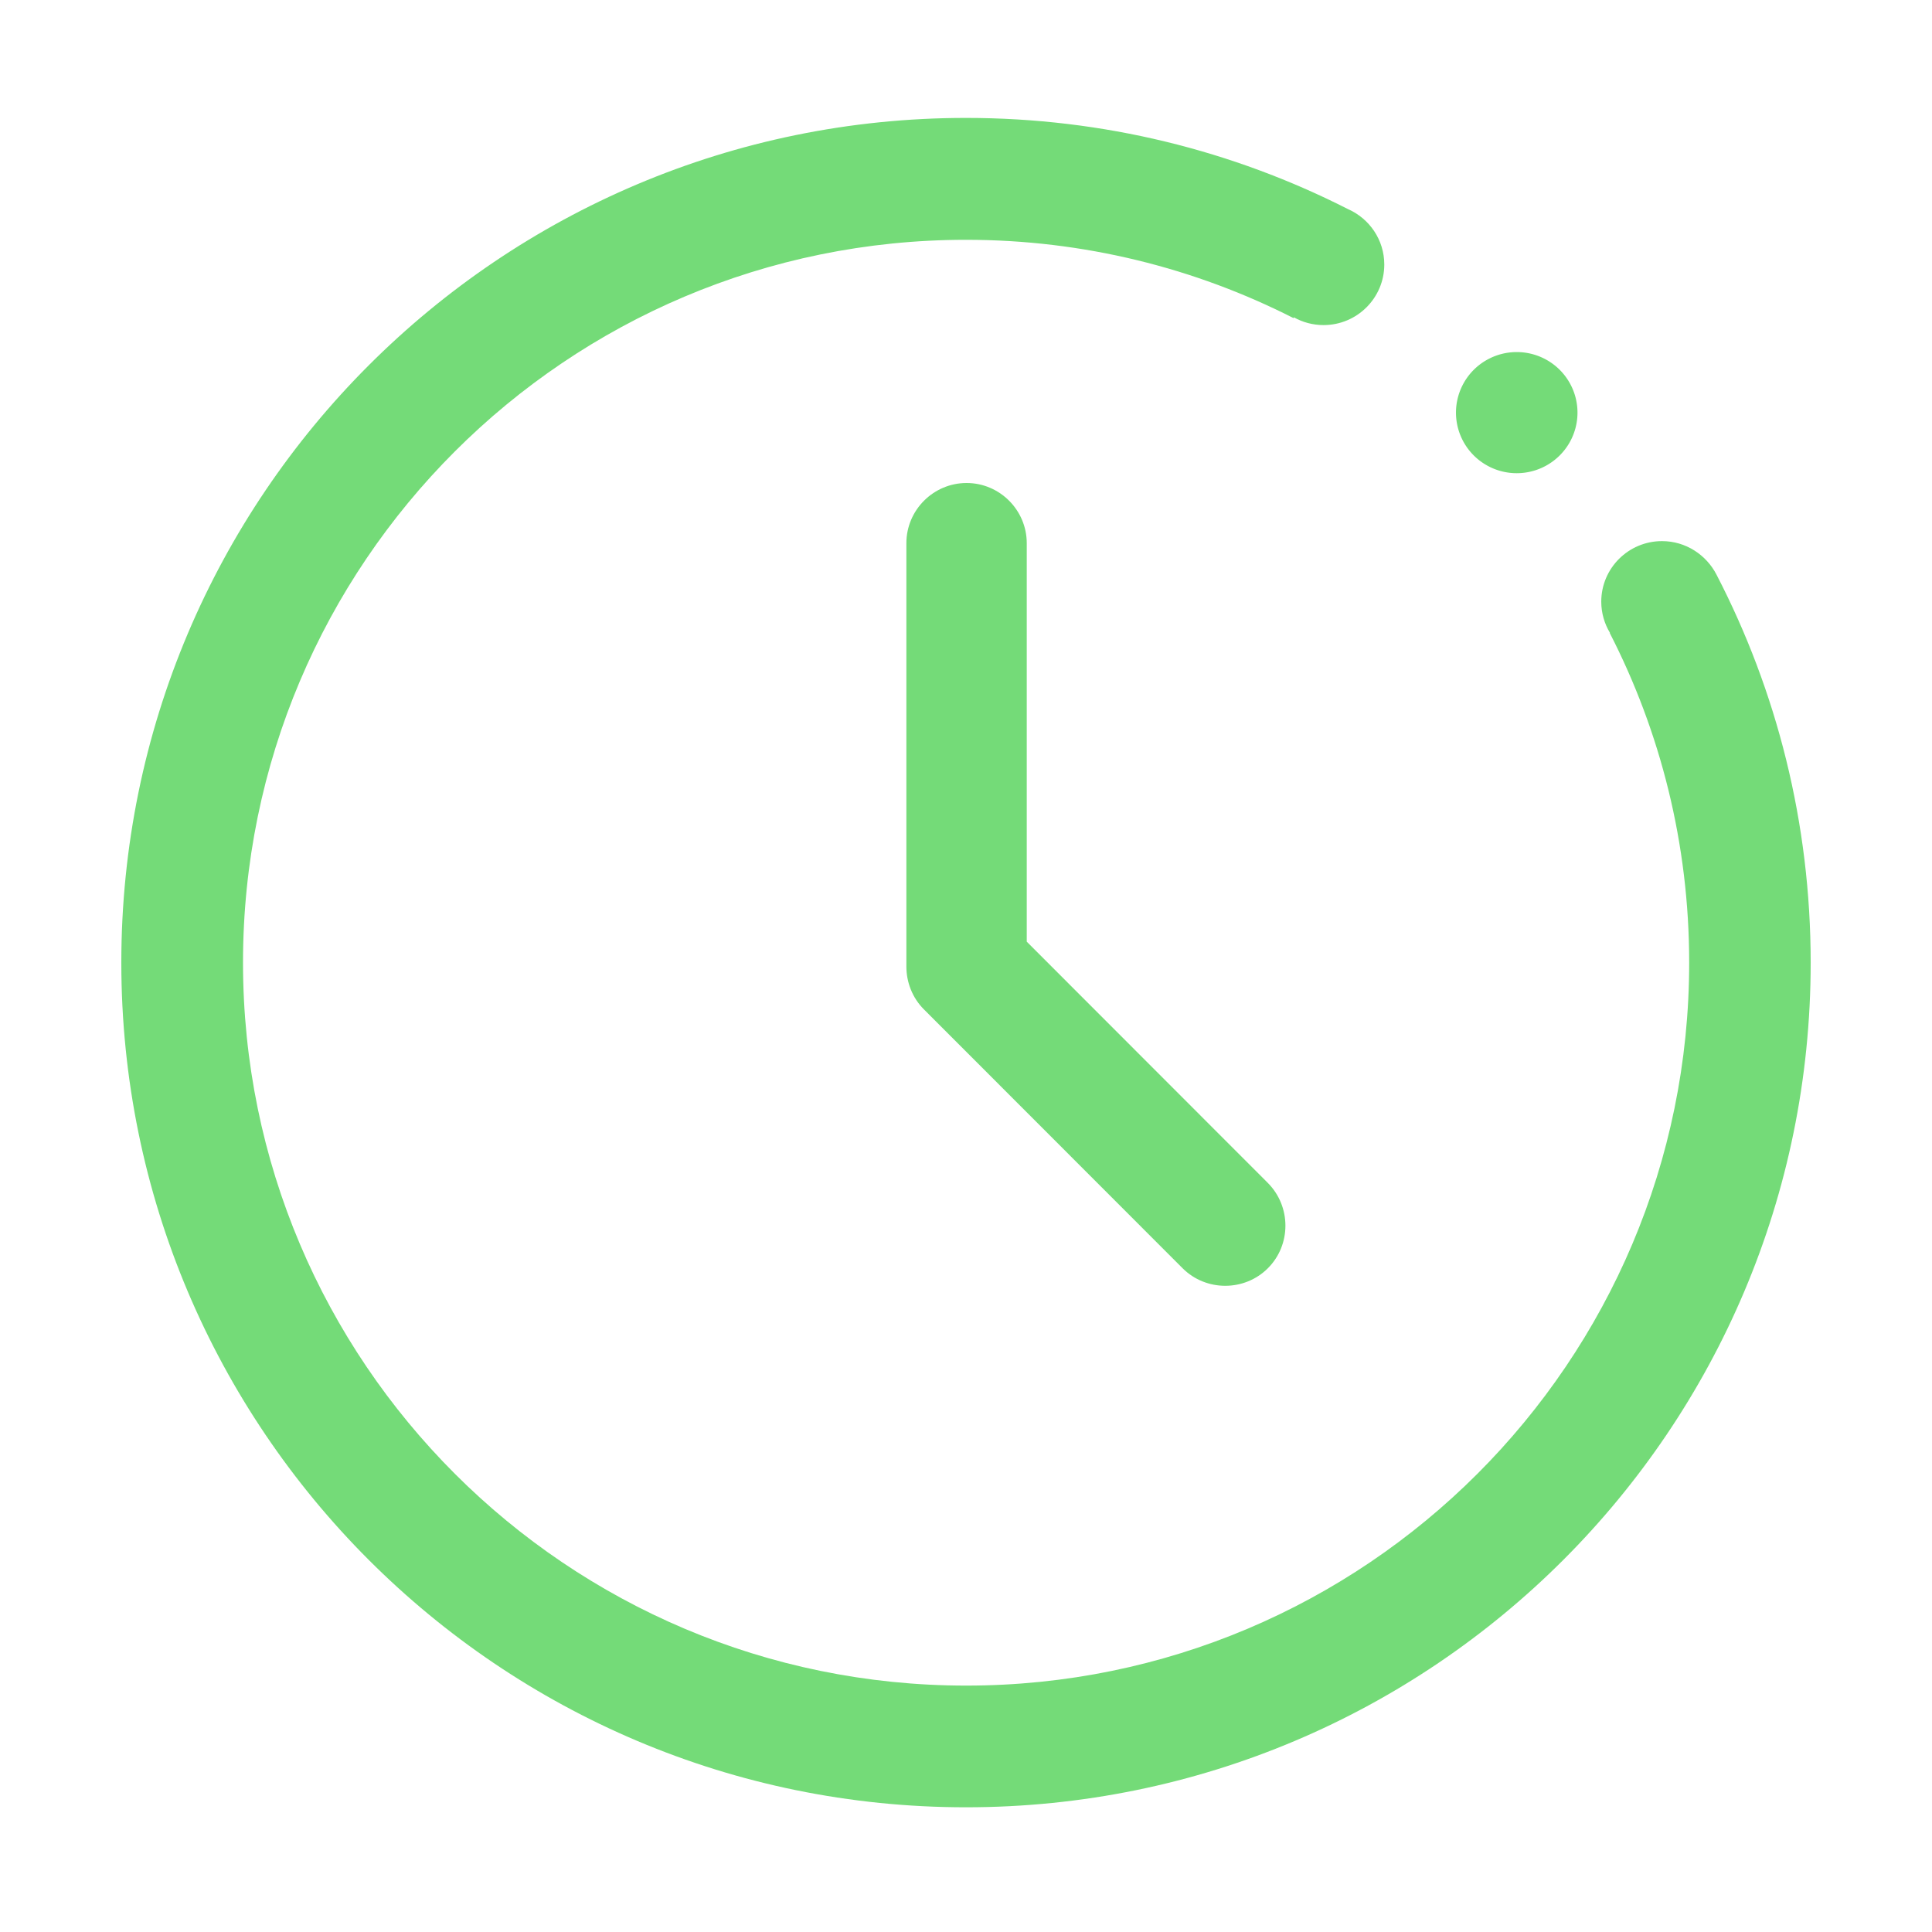 <?xml version="1.0" standalone="no"?><!DOCTYPE svg PUBLIC "-//W3C//DTD SVG 1.1//EN" "http://www.w3.org/Graphics/SVG/1.1/DTD/svg11.dtd"><svg t="1753336238420" class="icon" viewBox="0 0 1024 1024" version="1.1" xmlns="http://www.w3.org/2000/svg" p-id="9335" xmlns:xlink="http://www.w3.org/1999/xlink" width="200" height="200"><path d="M909.8 304.6c-5.4-10.5-16.3-17.8-28.9-17.8-17.8 0-32.2 14.4-32.2 32.1 0 6 1.7 11.7 4.6 16.5l-0.1 0.1c26.9 52.4 42.1 111.8 42.1 174.7 0 211.6-171.6 383.2-383.2 383.2S128.8 721.8 128.8 510.2 300.4 127.1 512 127.1c62.5 0 121.5 15 173.6 41.5l0.2-0.4c4.6 2.6 10 4.1 15.7 4.1 17.8 0 32.2-14.4 32.2-32.1 0-13.1-7.9-24.4-19.3-29.4C653.6 79.9 584.9 62.5 512 62.5 264.7 62.5 64.3 263 64.3 510.2S264.7 957.9 512 957.9s447.7-200.4 447.7-447.7c0-74.1-18-144-49.9-205.6z" fill="#74db78" p-id="9336"></path><path d="M489.7 535l137.1 137.2c12.4 12.4 32.8 12.4 45.2 0s12.4-32.7 0-45.2L544.2 499.1V287.9c0-17.5-14.3-31.9-31.9-31.9-17.5 0-31.9 14.3-31.9 31.9v224.4c0 8.2 3.1 16.5 9.3 22.7z" fill="#74db78" p-id="9337"></path><path d="M771.7 218.7a32.2 32.1 0 1 0 64.4 0 32.2 32.1 0 1 0-64.4 0Z" fill="#74db78" p-id="9338"></path></svg>